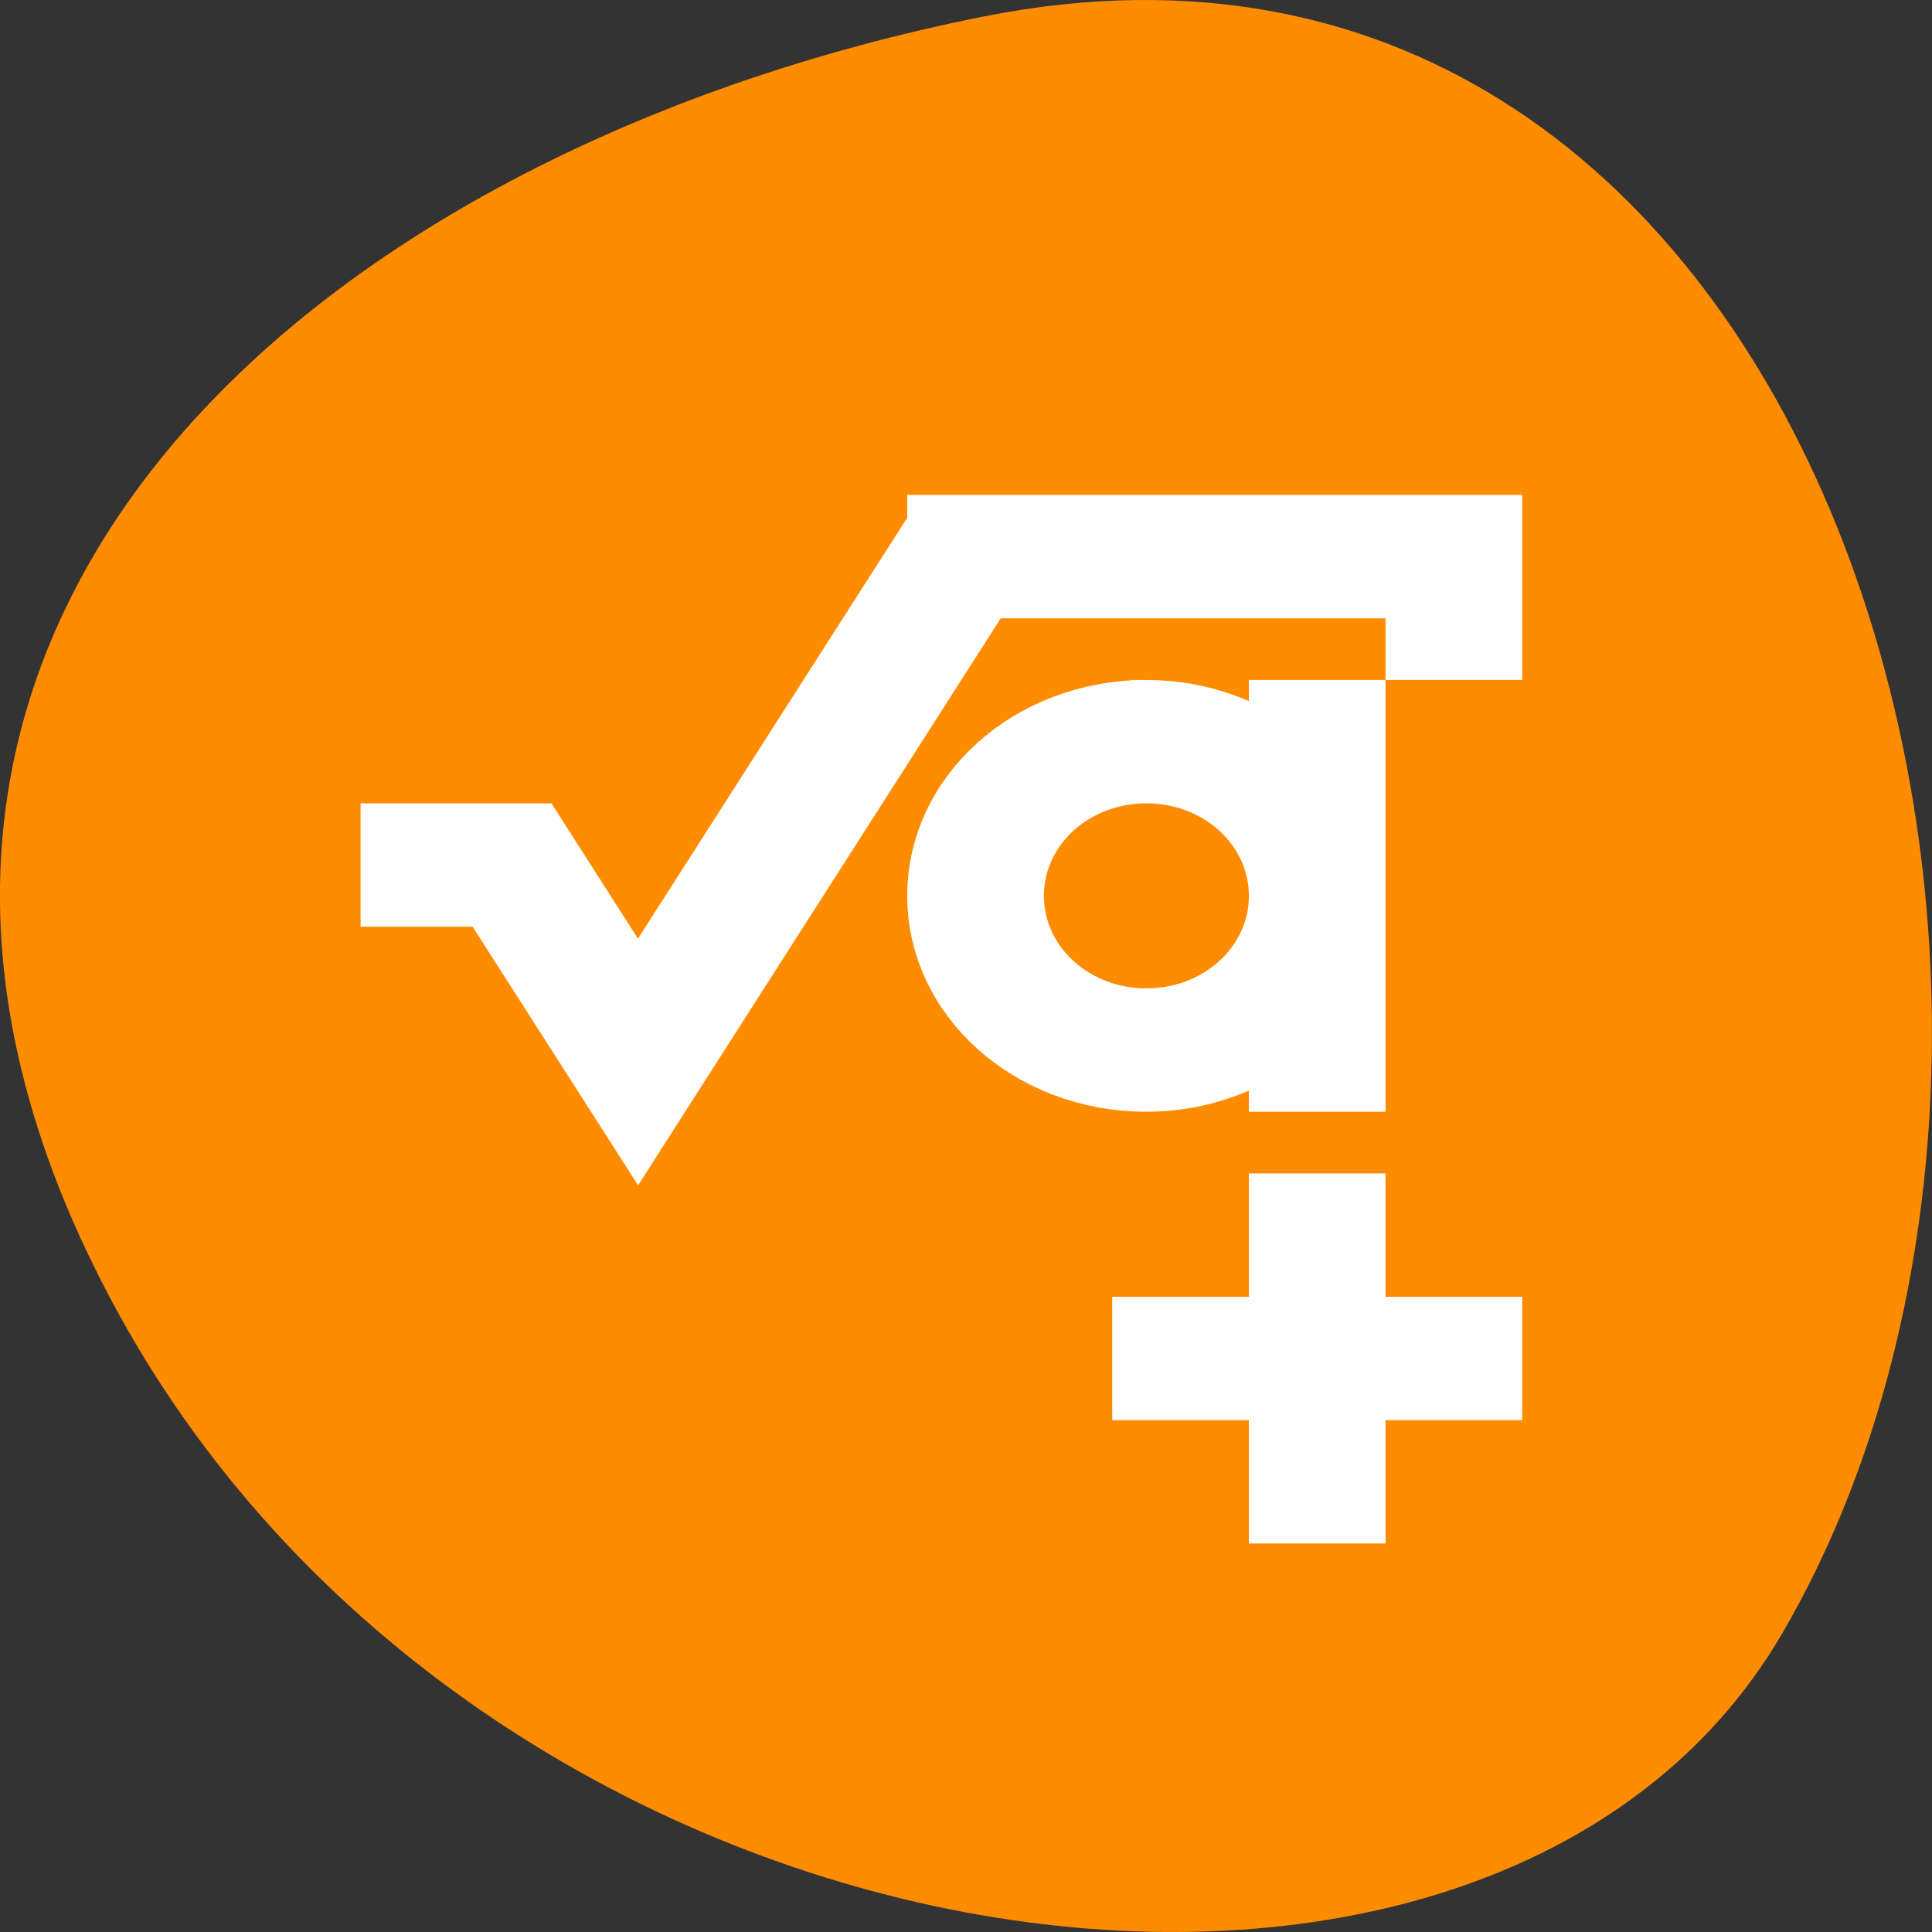 <svg xmlns="http://www.w3.org/2000/svg" viewBox="0 0 256 256"><rect x="0" y="0" width="256" height="256" fill="#333333" stroke="none"/><path d="M 130.254,2.2 C 242.174,-20.151 284.674,133.15 236.174,216.4 197.53,282.73 65.154,263.77 15.804,174.23 -33.546,84.69 40.421,20.14 130.254,2.2 z" style="fill:#ff8c00;color:#000"/><g style="fill:#fff;stroke:#fff"><path transform="matrix(9.054 0 0 8.173 16.093 36.974)" d="M 12,4 12,4.004 7.559,11.695 6.004,9 6,9 4,9 4,10 5.428,10 7.561,13.693 8.137,12.695 12.58,5 19,5 l 0,1 1,0 0,-2 -8,0 z m 3,3 c -1.662,0 -3,1.338 -3,3 0,1.662 1.338,3 3,3 0.773,0 1.469,-0.298 2,-0.775 L 17,13 l 1,0 0,-3 0,-3 -1,0 0,0.775 C 16.469,7.298 15.773,7 15,7 z m 0,1 c 1.108,0 2,0.892 2,2 0,1.108 -0.892,2 -2,2 -1.108,0 -2,-0.892 -2,-2 0,-1.108 0.892,-2 2,-2 z m 2,7 0,2 -2,0 0,1 2,0 0,2 1,0 0,-2 2,0 0,-1 -2,0 0,-2 -1,0 z" style="fill:#fff;stroke:#fff"/></g></svg>
